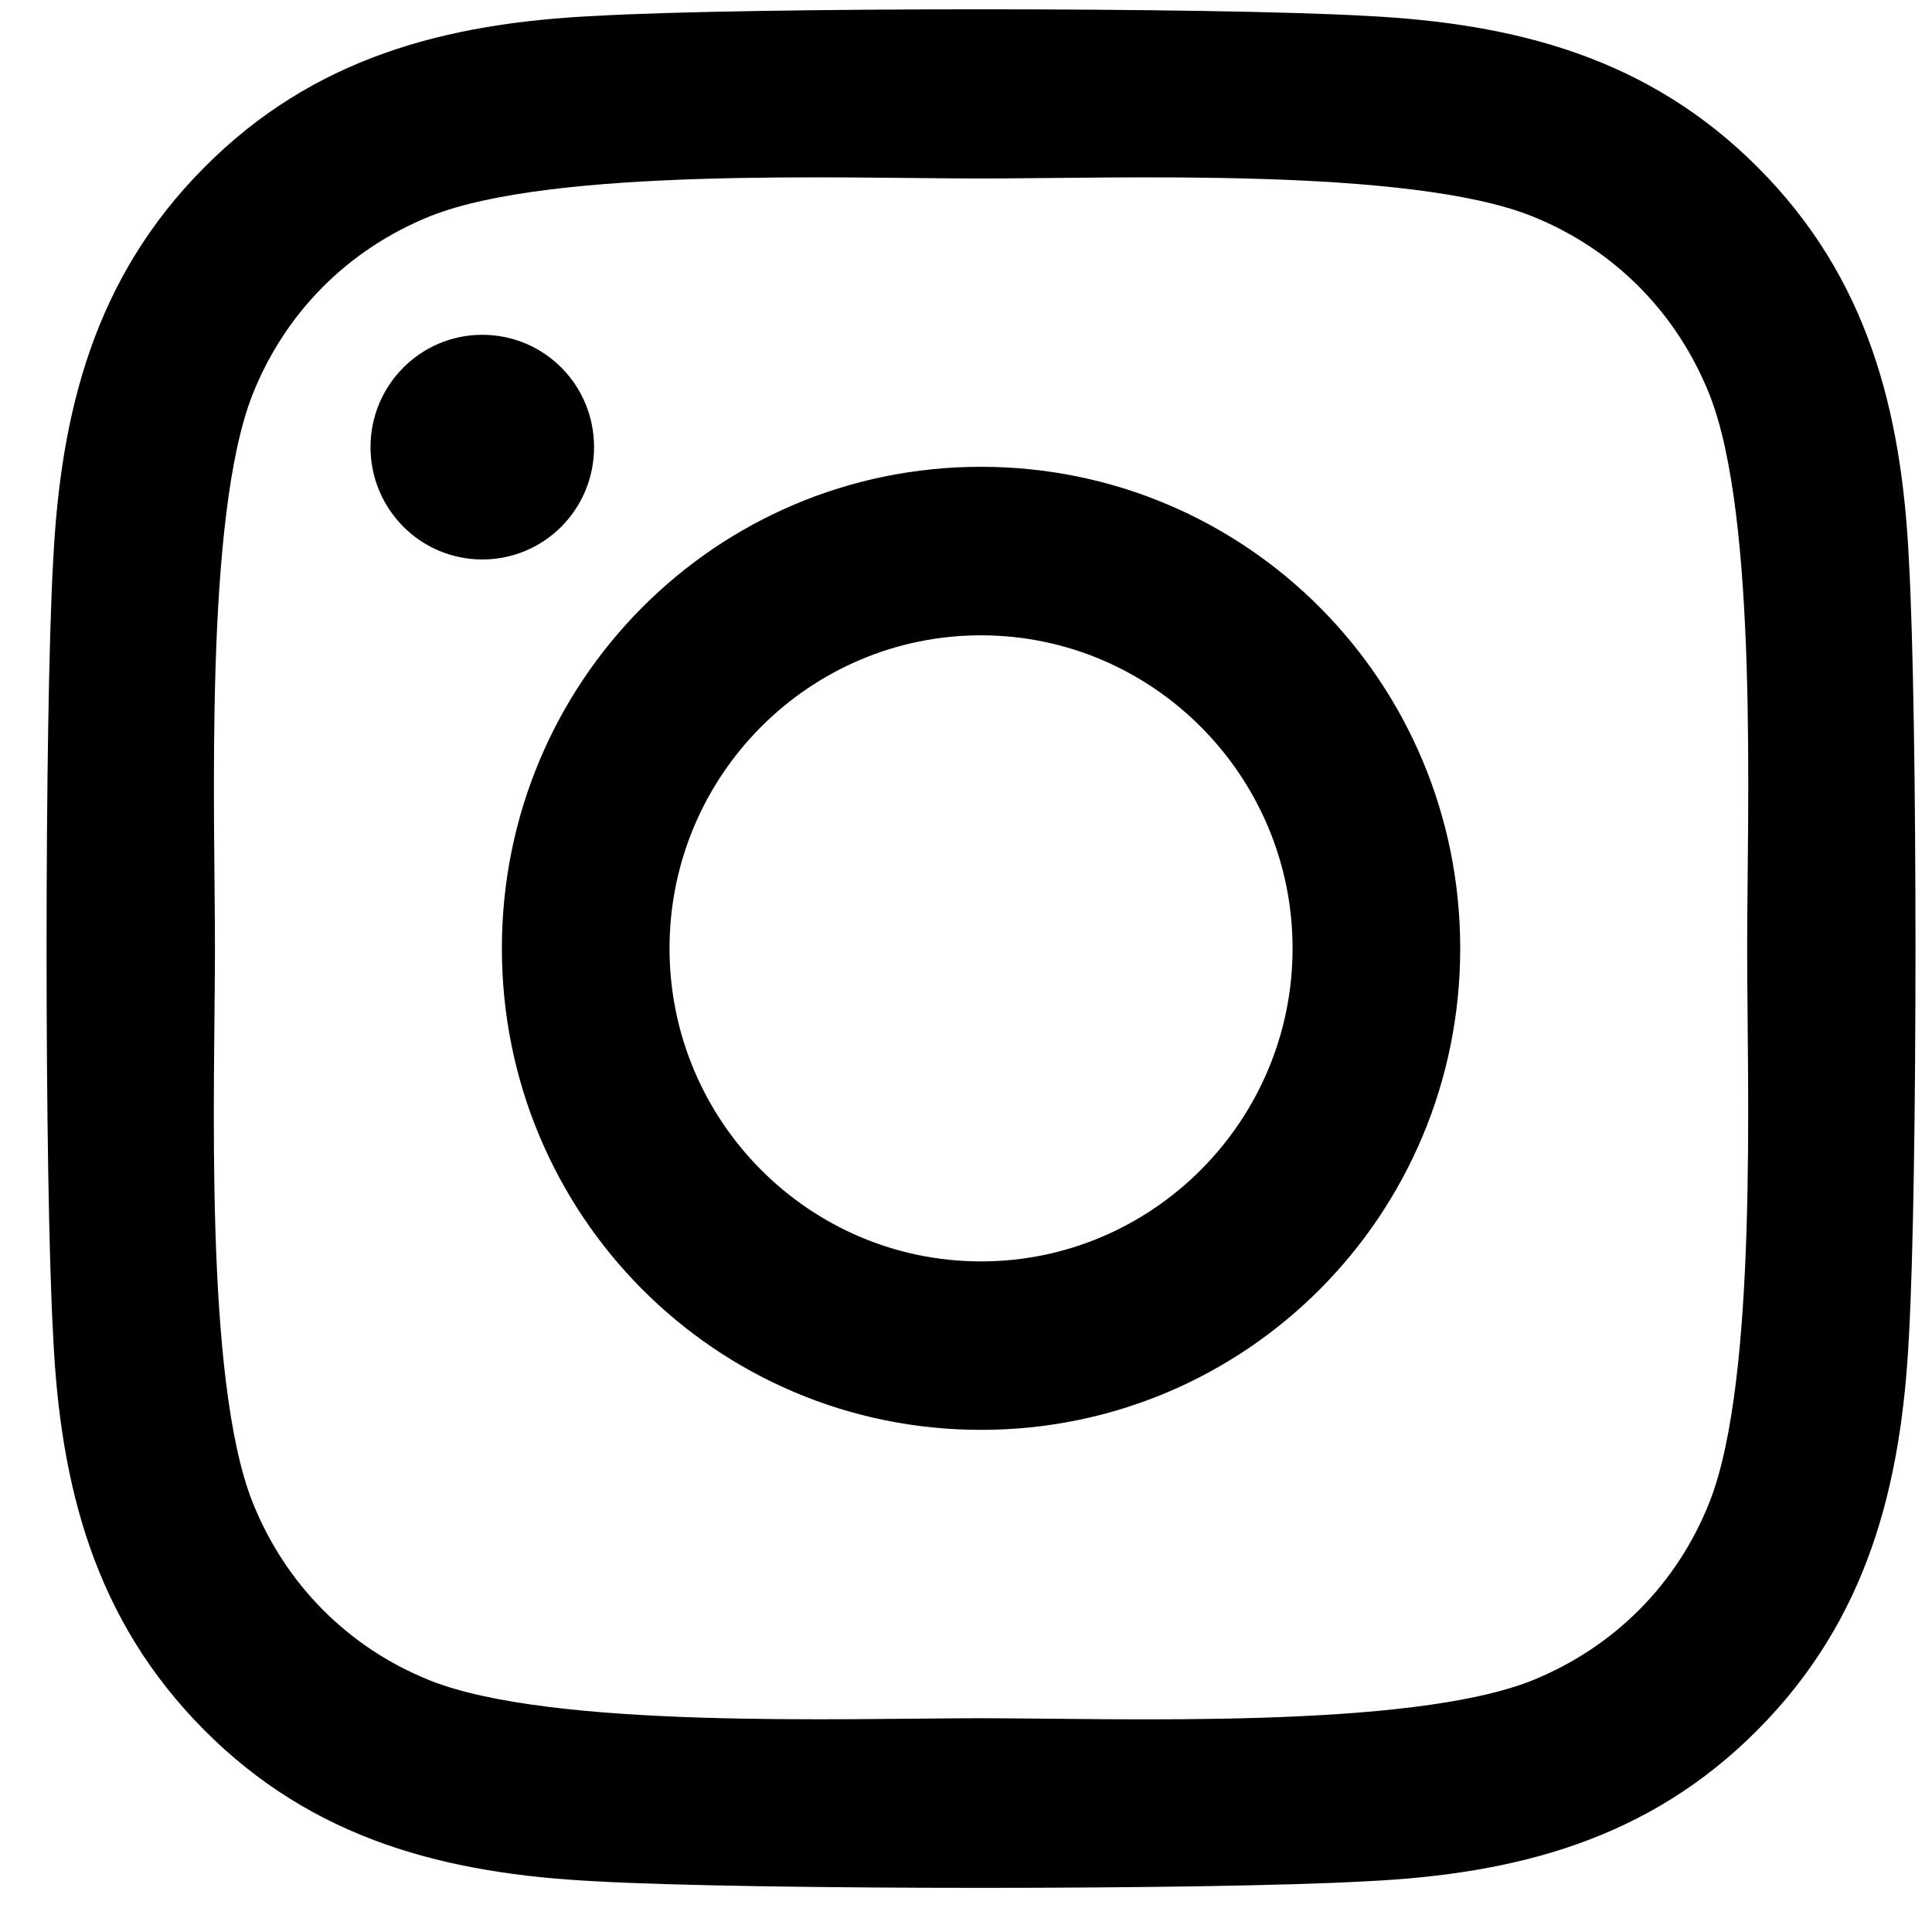 <svg width="31" height="31" viewBox="0 0 31 31" fill="none" xmlns="http://www.w3.org/2000/svg">
<g clip-path="url(#clip0_107_125)">
<path d="M8.053 15.217C8.053 19.494 11.486 22.943 15.741 22.943C19.997 22.943 23.43 19.494 23.43 15.217C23.43 10.94 19.997 7.49 15.741 7.49C11.486 7.49 8.053 10.94 8.053 15.217ZM20.74 15.217C20.74 17.981 18.498 20.24 15.741 20.24C12.984 20.24 10.743 17.987 10.743 15.217C10.743 12.446 12.984 10.194 15.741 10.194C18.498 10.194 20.74 12.453 20.74 15.217ZM7.738 5.372C8.735 5.372 9.532 6.179 9.532 7.174C9.532 8.176 8.729 8.977 7.738 8.977C6.748 8.977 5.945 8.17 5.945 7.174C5.945 6.179 6.748 5.372 7.738 5.372ZM9.558 0.255C7.156 0.369 5.028 0.921 3.275 2.689C1.522 4.451 0.973 6.589 0.853 9.003C0.712 11.492 0.712 18.949 0.853 21.437C0.966 23.844 1.515 25.983 3.268 27.751C5.022 29.52 7.149 30.065 9.552 30.186C12.027 30.327 19.448 30.327 21.924 30.186C24.327 30.071 26.454 29.52 28.208 27.751C29.961 25.983 30.509 23.851 30.63 21.437C30.77 18.949 30.77 11.492 30.63 9.003C30.516 6.589 29.968 4.451 28.208 2.689C26.454 0.927 24.327 0.376 21.924 0.255C19.448 0.114 12.034 0.114 9.558 0.255ZM24.581 3.469C25.892 3.994 26.903 5.009 27.431 6.334C28.214 8.318 28.034 13.025 28.034 15.217C28.034 17.409 28.208 22.123 27.431 24.1C26.91 25.418 25.899 26.433 24.581 26.965C22.607 27.751 17.923 27.57 15.741 27.57C13.56 27.57 8.869 27.745 6.902 26.965C5.59 26.44 4.58 25.425 4.051 24.1C3.268 22.116 3.449 17.409 3.449 15.217C3.449 13.025 3.275 8.311 4.051 6.334C4.573 5.016 5.584 4 6.902 3.469C8.876 2.682 13.56 2.864 15.741 2.864C17.923 2.864 22.613 2.682 24.581 3.469Z" fill="black"/>
</g>
<defs>
<clipPath id="clip0_107_125">
<rect width="30.142" height="29.988" fill="white" transform="translate(30.735 0.149) rotate(90)"/>
</clipPath>
</defs>
</svg>
